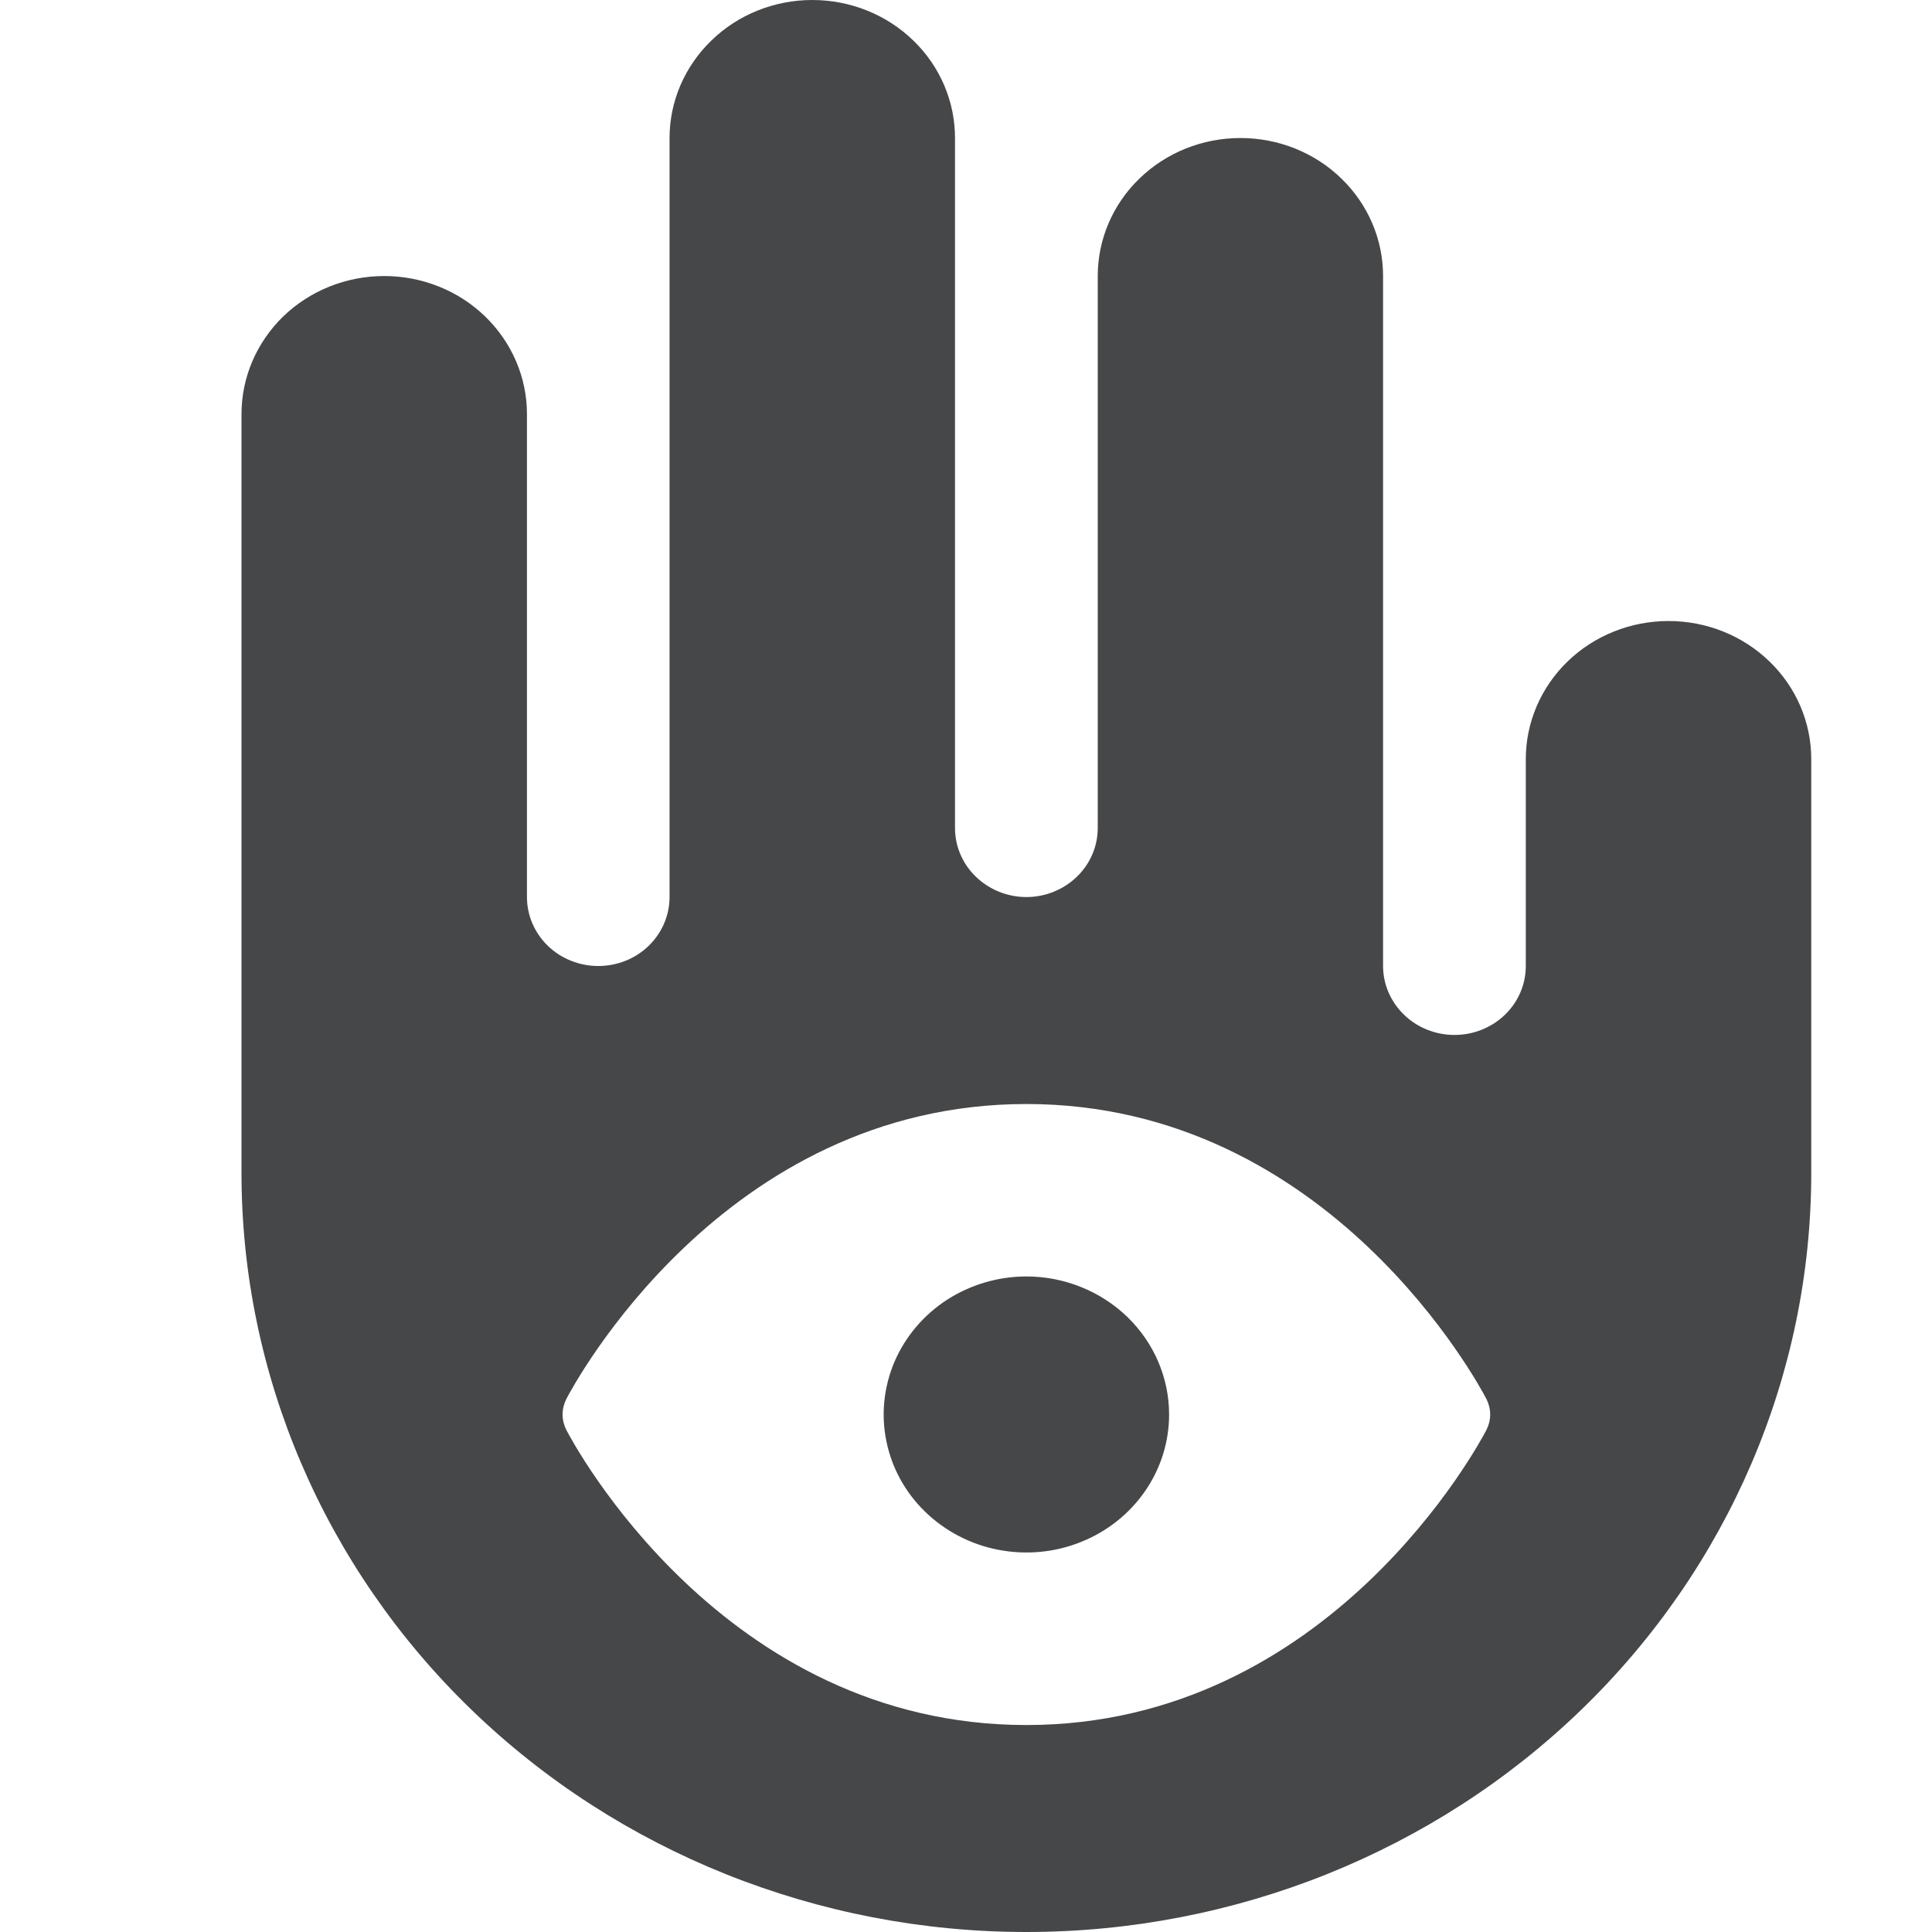 <svg width="16" height="16" viewBox="0 0 16 16" fill="none" xmlns="http://www.w3.org/2000/svg">
<path d="M9.682 11.714C9.682 11.94 9.613 12.161 9.483 12.349C9.353 12.537 9.168 12.684 8.952 12.77C8.736 12.857 8.499 12.879 8.269 12.835C8.04 12.791 7.83 12.682 7.664 12.522C7.499 12.363 7.386 12.159 7.341 11.937C7.295 11.716 7.319 11.486 7.408 11.277C7.498 11.068 7.649 10.89 7.843 10.764C8.038 10.639 8.266 10.571 8.5 10.571C8.813 10.571 9.114 10.692 9.336 10.906C9.557 11.12 9.682 11.411 9.682 11.714ZM15 6.286V9.714C15 11.381 14.315 12.98 13.096 14.159C11.877 15.338 10.224 16 8.5 16C6.776 16 5.123 15.338 3.904 14.159C2.685 12.98 2 11.381 2 9.714V3.429C2 3.125 2.125 2.835 2.346 2.62C2.568 2.406 2.868 2.286 3.182 2.286C3.495 2.286 3.796 2.406 4.017 2.62C4.239 2.835 4.364 3.125 4.364 3.429V7.429C4.364 7.58 4.426 7.725 4.537 7.833C4.648 7.94 4.798 8 4.955 8C5.111 8 5.262 7.94 5.372 7.833C5.483 7.725 5.545 7.58 5.545 7.429V1.143C5.545 0.84 5.67 0.549 5.892 0.335C6.113 0.12 6.414 0 6.727 0C7.041 0 7.341 0.12 7.563 0.335C7.785 0.549 7.909 0.84 7.909 1.143V6.857C7.909 7.009 7.971 7.154 8.082 7.261C8.193 7.368 8.343 7.429 8.5 7.429C8.657 7.429 8.807 7.368 8.918 7.261C9.029 7.154 9.091 7.009 9.091 6.857V2.286C9.091 1.983 9.215 1.692 9.437 1.478C9.659 1.263 9.959 1.143 10.273 1.143C10.586 1.143 10.887 1.263 11.108 1.478C11.33 1.692 11.454 1.983 11.454 2.286V8C11.454 8.152 11.517 8.297 11.628 8.404C11.738 8.511 11.889 8.571 12.046 8.571C12.202 8.571 12.352 8.511 12.463 8.404C12.574 8.297 12.636 8.152 12.636 8V6.286C12.636 5.983 12.761 5.692 12.982 5.478C13.204 5.263 13.505 5.143 13.818 5.143C14.132 5.143 14.432 5.263 14.654 5.478C14.876 5.692 15 5.983 15 6.286ZM12.31 11.586C12.258 11.486 11.017 9.143 8.5 9.143C5.983 9.143 4.742 11.486 4.69 11.586C4.67 11.626 4.659 11.67 4.659 11.714C4.659 11.759 4.67 11.802 4.69 11.842C4.742 11.942 5.983 14.286 8.5 14.286C11.017 14.286 12.258 11.942 12.31 11.842C12.33 11.802 12.341 11.759 12.341 11.714C12.341 11.67 12.33 11.626 12.31 11.586Z" fill="#464749"/>
</svg>
